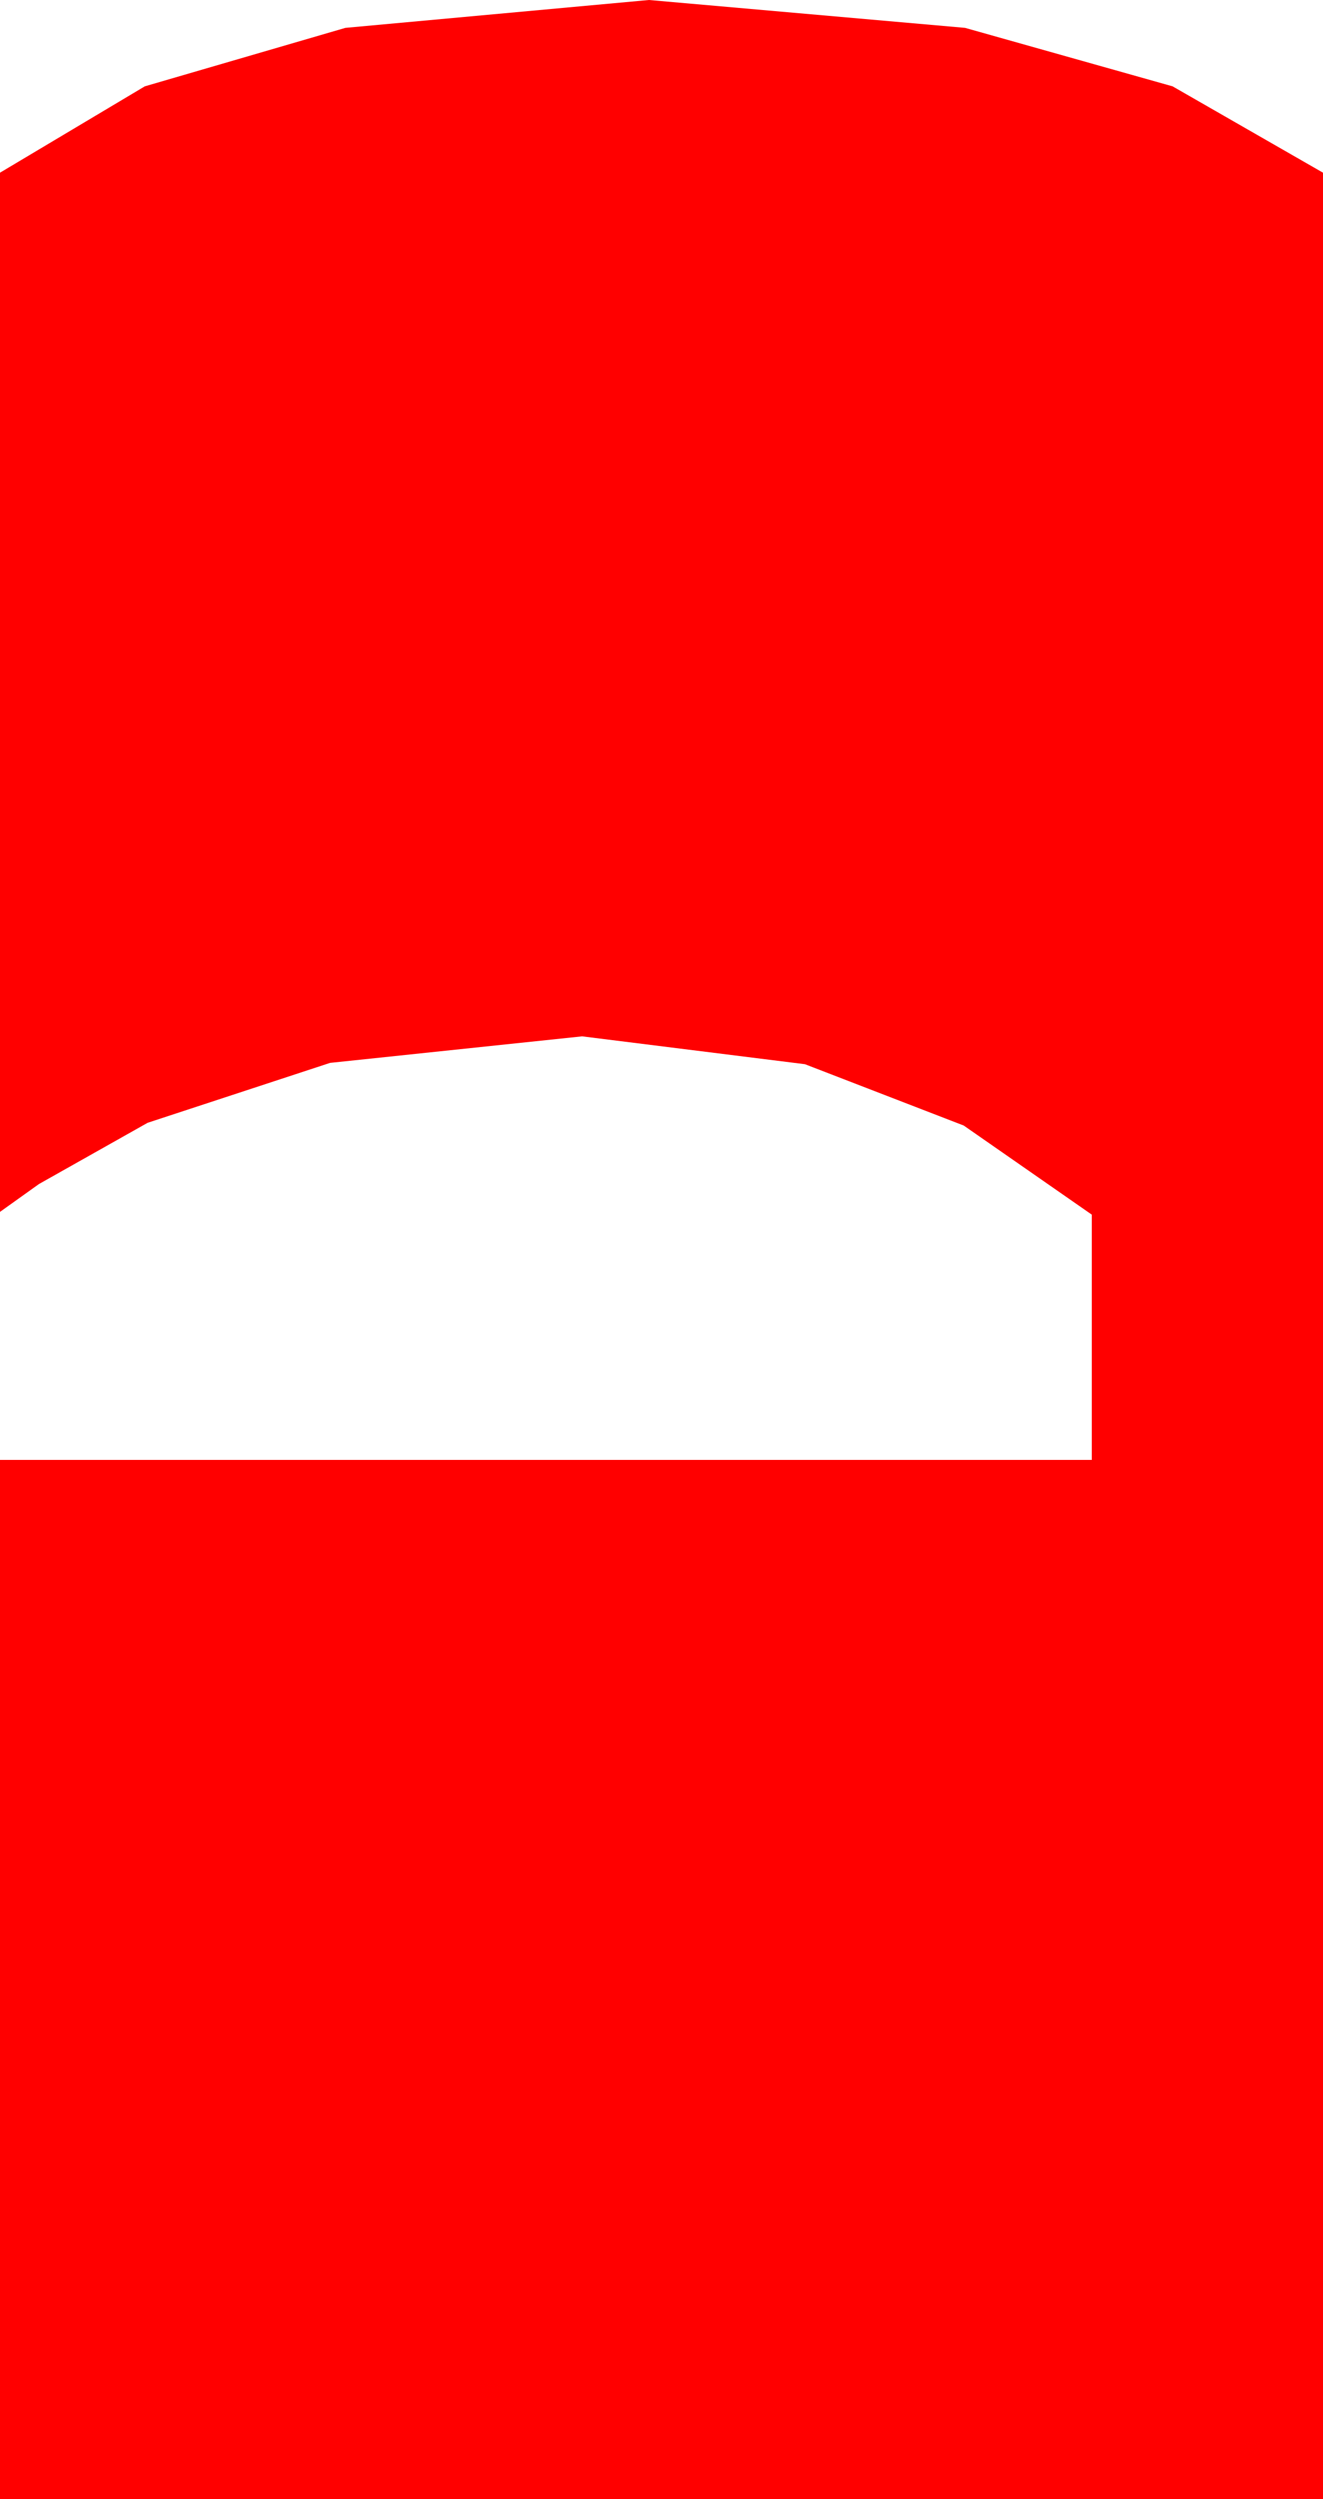 <?xml version="1.0" encoding="utf-8"?>
<!DOCTYPE svg PUBLIC "-//W3C//DTD SVG 1.1//EN" "http://www.w3.org/Graphics/SVG/1.1/DTD/svg11.dtd">
<svg width="13.916" height="26.279" xmlns="http://www.w3.org/2000/svg" xmlns:xlink="http://www.w3.org/1999/xlink" xmlns:xml="http://www.w3.org/XML/1998/namespace" version="1.1">
  <g>
    <g>
      <path style="fill:#FF0000;fill-opacity:1" d="M6.826,0L10.151,0.293 12.334,0.908 13.916,1.816 13.916,26.279 0,26.279 0,15.352 11.484,15.352 11.484,12.773 10.137,11.836 8.467,11.191 6.123,10.898 3.472,11.177 1.553,11.807 0.41,12.451 0,12.744 0,1.816 1.523,0.908 3.633,0.293 6.826,0z" />
    </g>
  </g>
</svg>